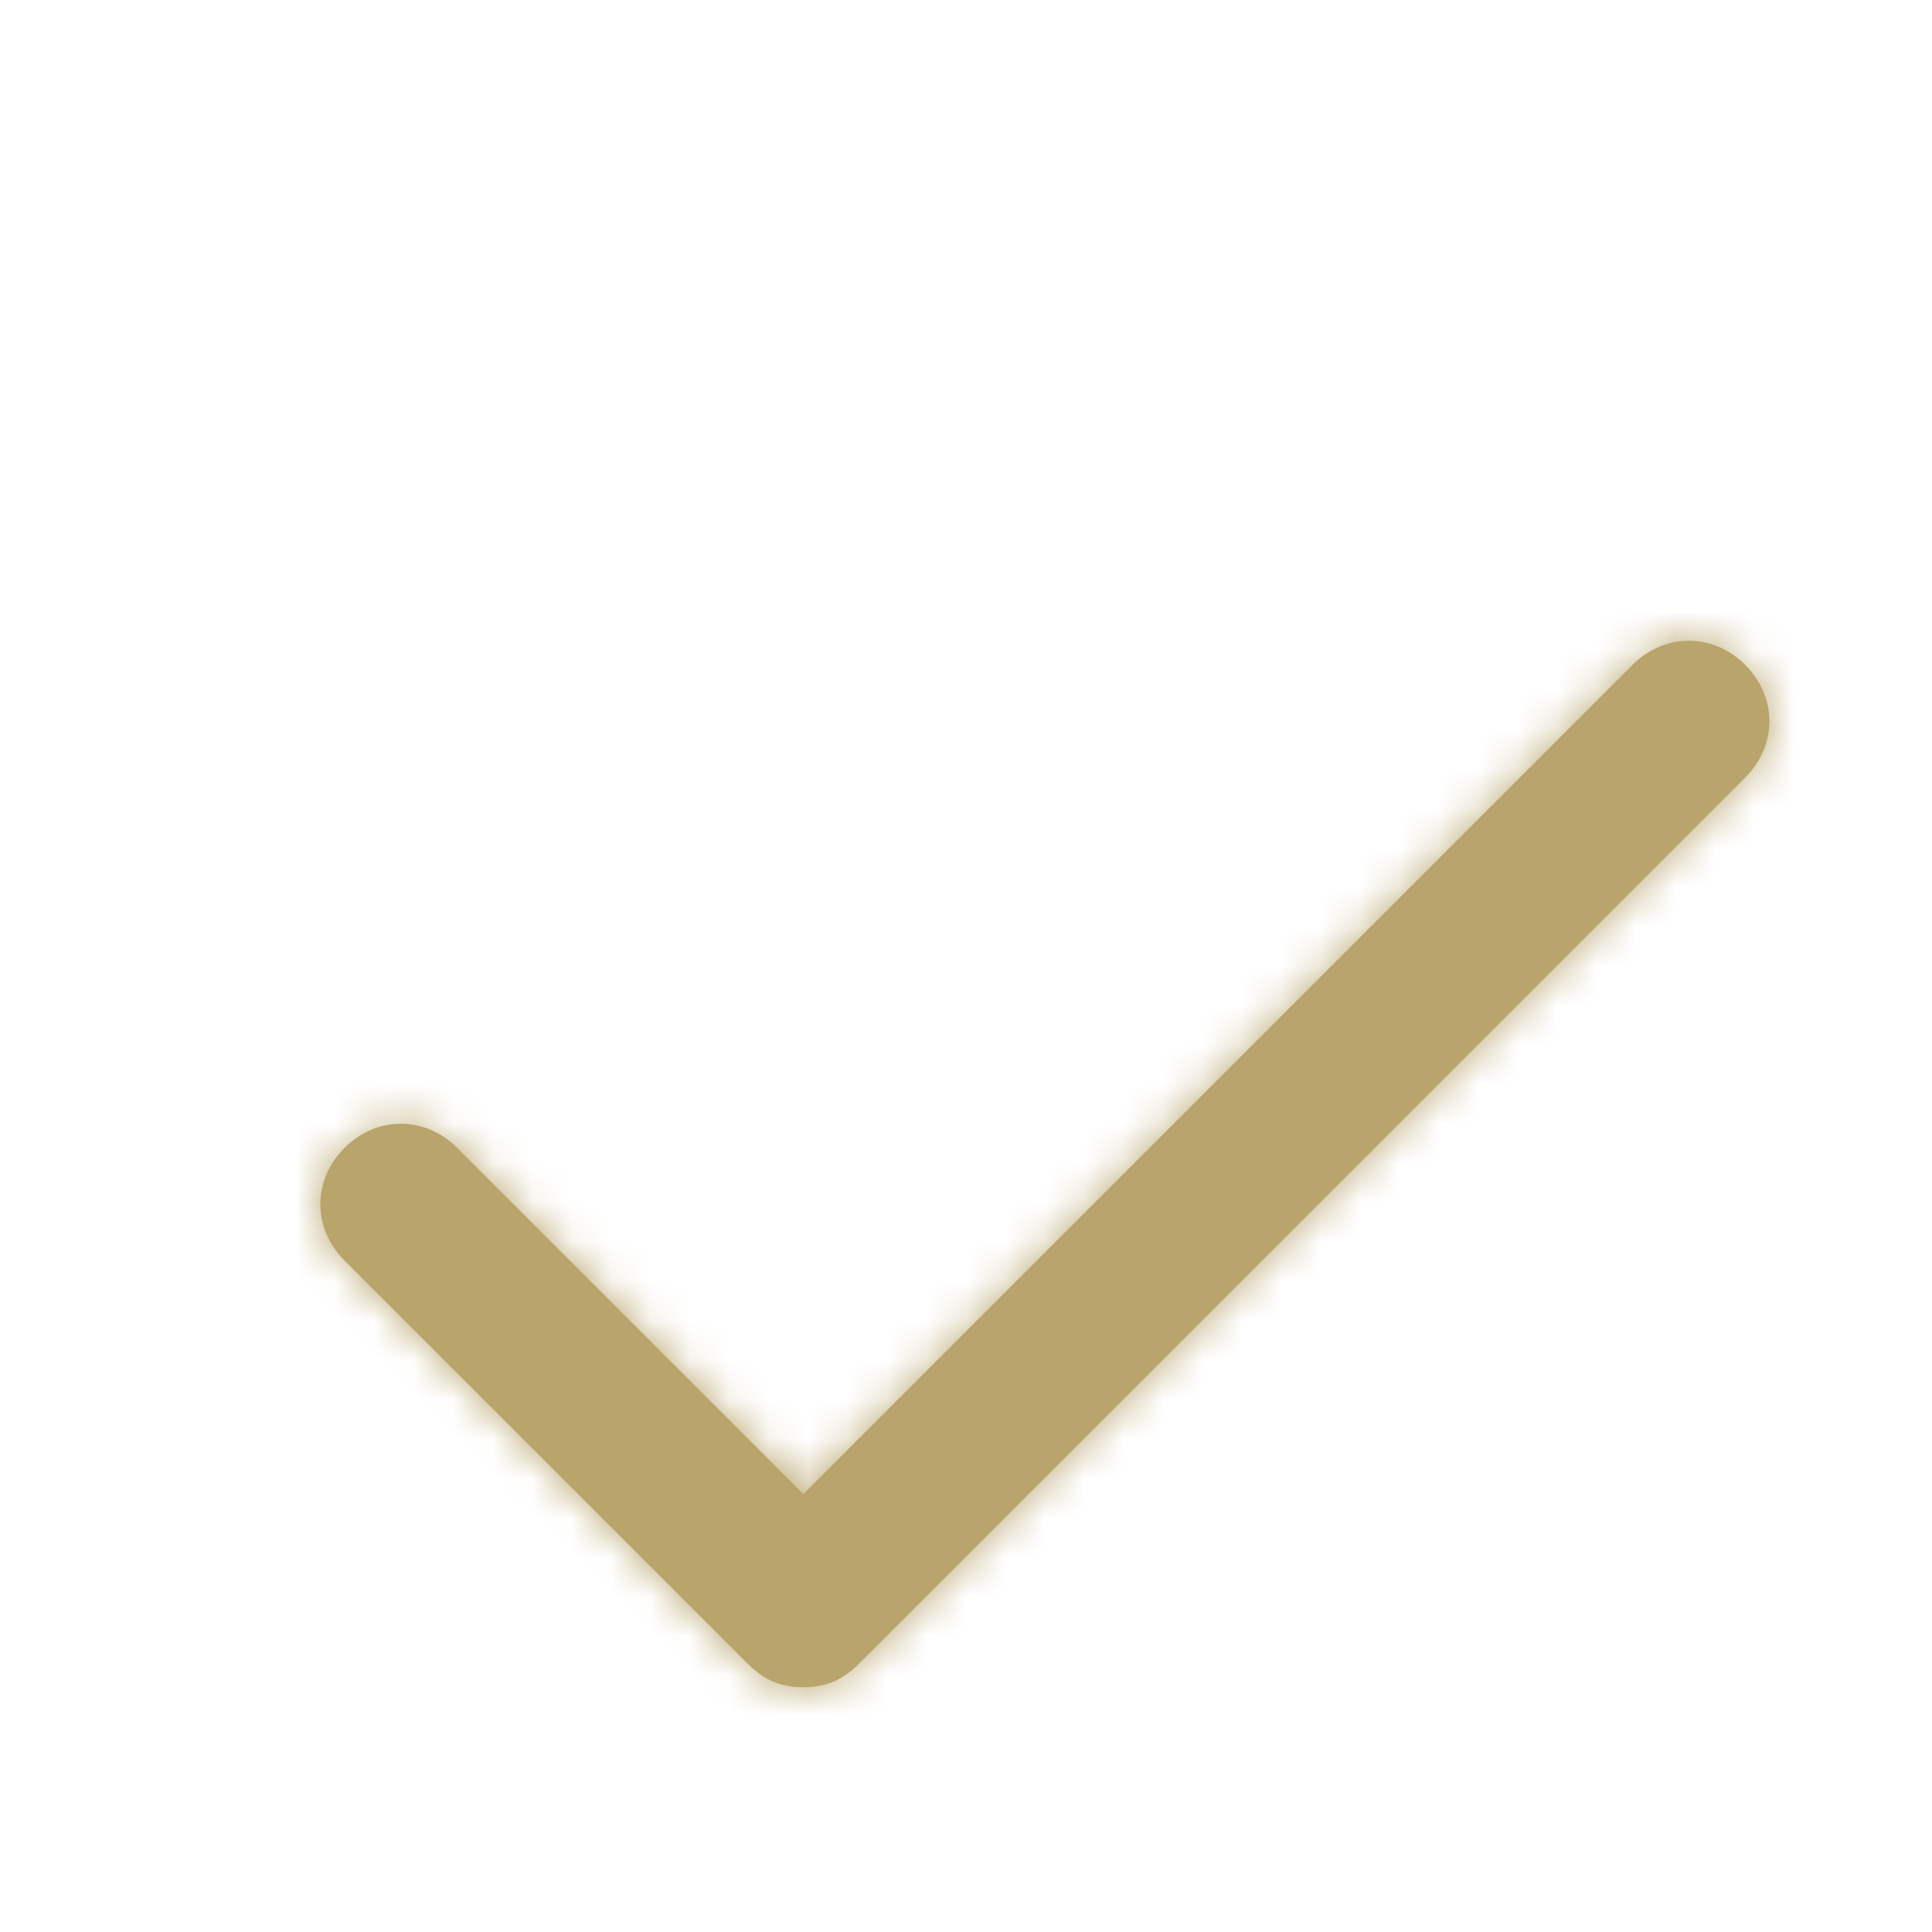 <svg width="49" height="49" viewBox="0 0 49 49" fill="none" xmlns="http://www.w3.org/2000/svg">
<g filter="url(#filter0_d_115_2240)">
<path d="M42.263 15.721L19.804 38.179C19.396 38.587 18.988 38.792 18.375 38.792C17.762 38.792 17.354 38.587 16.946 38.179L6.737 27.971C5.921 27.154 5.921 25.929 6.737 25.113C7.554 24.296 8.779 24.296 9.596 25.113L18.375 33.892L39.404 12.863C40.221 12.046 41.446 12.046 42.263 12.863C43.079 13.679 43.079 14.904 42.263 15.721Z" fill="#B9A46C"/>
<mask id="mask0_115_2240" style="mask-type:luminance" maskUnits="userSpaceOnUse" x="6" y="12" width="37" height="27">
<path d="M42.263 15.721L19.804 38.179C19.396 38.587 18.988 38.792 18.375 38.792C17.762 38.792 17.354 38.587 16.946 38.179L6.737 27.971C5.921 27.154 5.921 25.929 6.737 25.113C7.554 24.296 8.779 24.296 9.596 25.113L18.375 33.892L39.404 12.863C40.221 12.046 41.446 12.046 42.263 12.863C43.079 13.679 43.079 14.904 42.263 15.721Z" fill="white"/>
</mask>
<g mask="url(#mask0_115_2240)">
<path fill-rule="evenodd" clip-rule="evenodd" d="M0 0H49V49H0V0Z" fill="#B9A46C"/>
</g>
</g>
<defs>
<filter id="filter0_d_115_2240" x="-1" y="0" width="55" height="56" filterUnits="userSpaceOnUse" color-interpolation-filters="sRGB">
<feFlood flood-opacity="0" result="BackgroundImageFix"/>
<feColorMatrix in="SourceAlpha" type="matrix" values="0 0 0 0 0 0 0 0 0 0 0 0 0 0 0 0 0 0 127 0" result="hardAlpha"/>
<feOffset dx="2" dy="4"/>
<feGaussianBlur stdDeviation="1.5"/>
<feComposite in2="hardAlpha" operator="out"/>
<feColorMatrix type="matrix" values="0 0 0 0 0 0 0 0 0 0 0 0 0 0 0 0 0 0 0.7 0"/>
<feBlend mode="normal" in2="BackgroundImageFix" result="effect1_dropShadow_115_2240"/>
<feBlend mode="normal" in="SourceGraphic" in2="effect1_dropShadow_115_2240" result="shape"/>
</filter>
</defs>
</svg>
